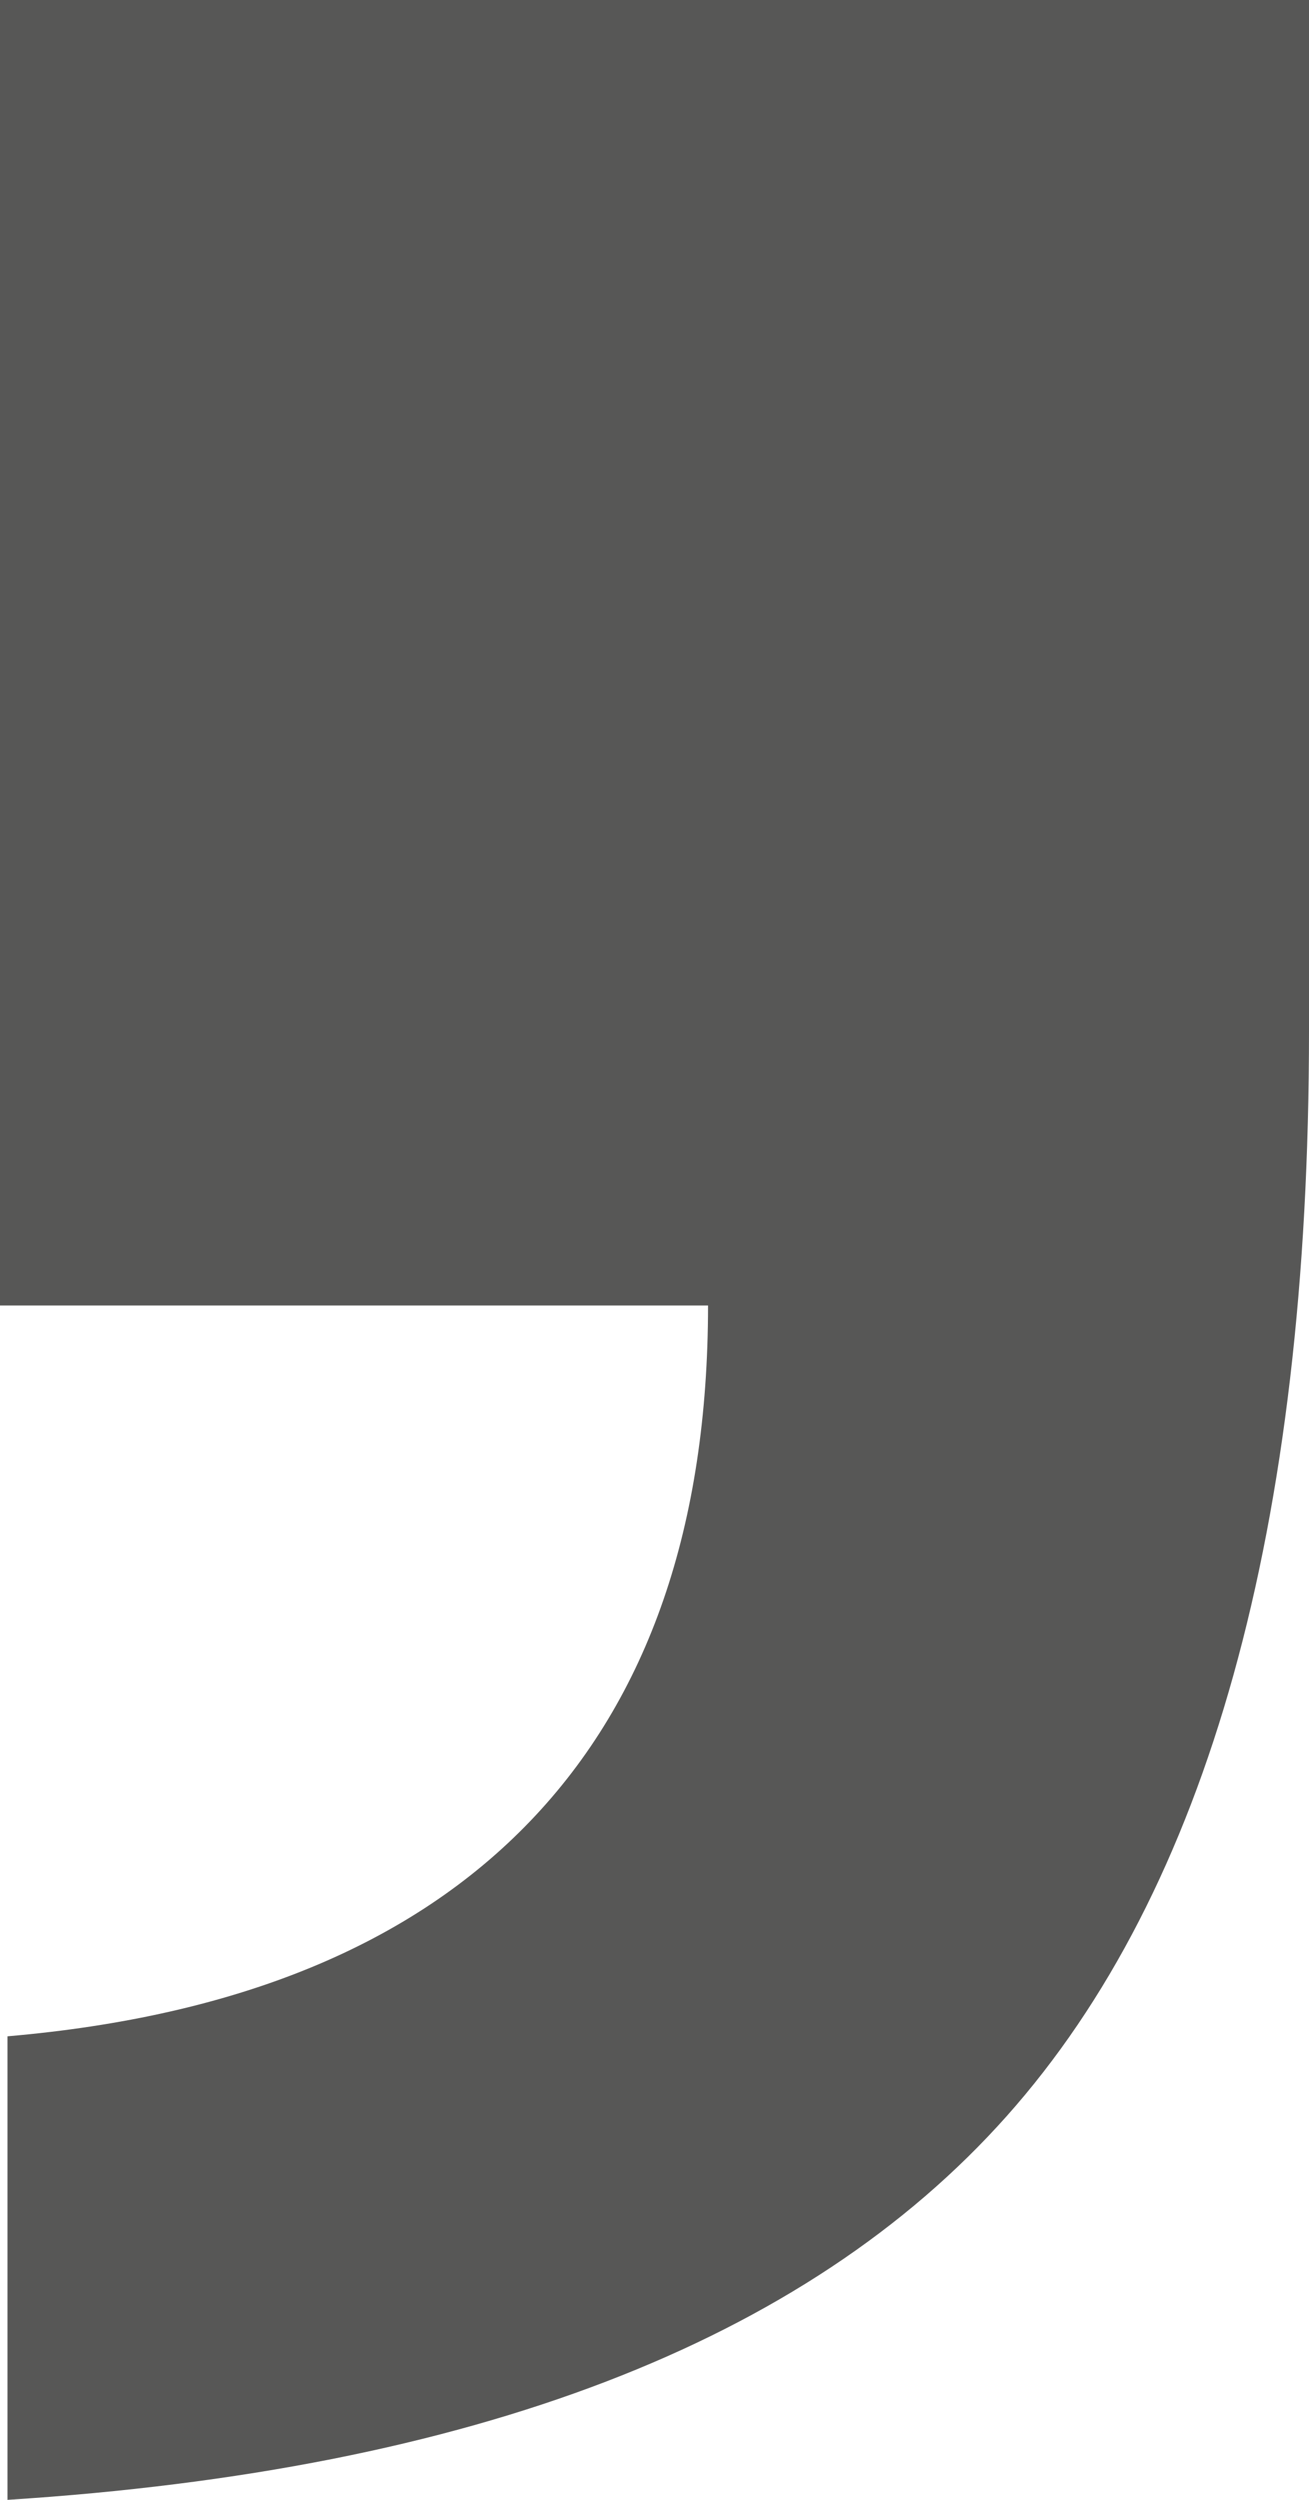 <svg xmlns="http://www.w3.org/2000/svg" width="11" height="21" fill="none"><path d="M0 10.967V0h11v8.662c0 4.175-.847 7.213-2.54 9.114C6.769 19.676 3.969 20.75.063 21v-3.894c1.933-.167 3.397-.77 4.392-1.807.996-1.038 1.494-2.482 1.495-4.332H0z" fill="#575756"/></svg>